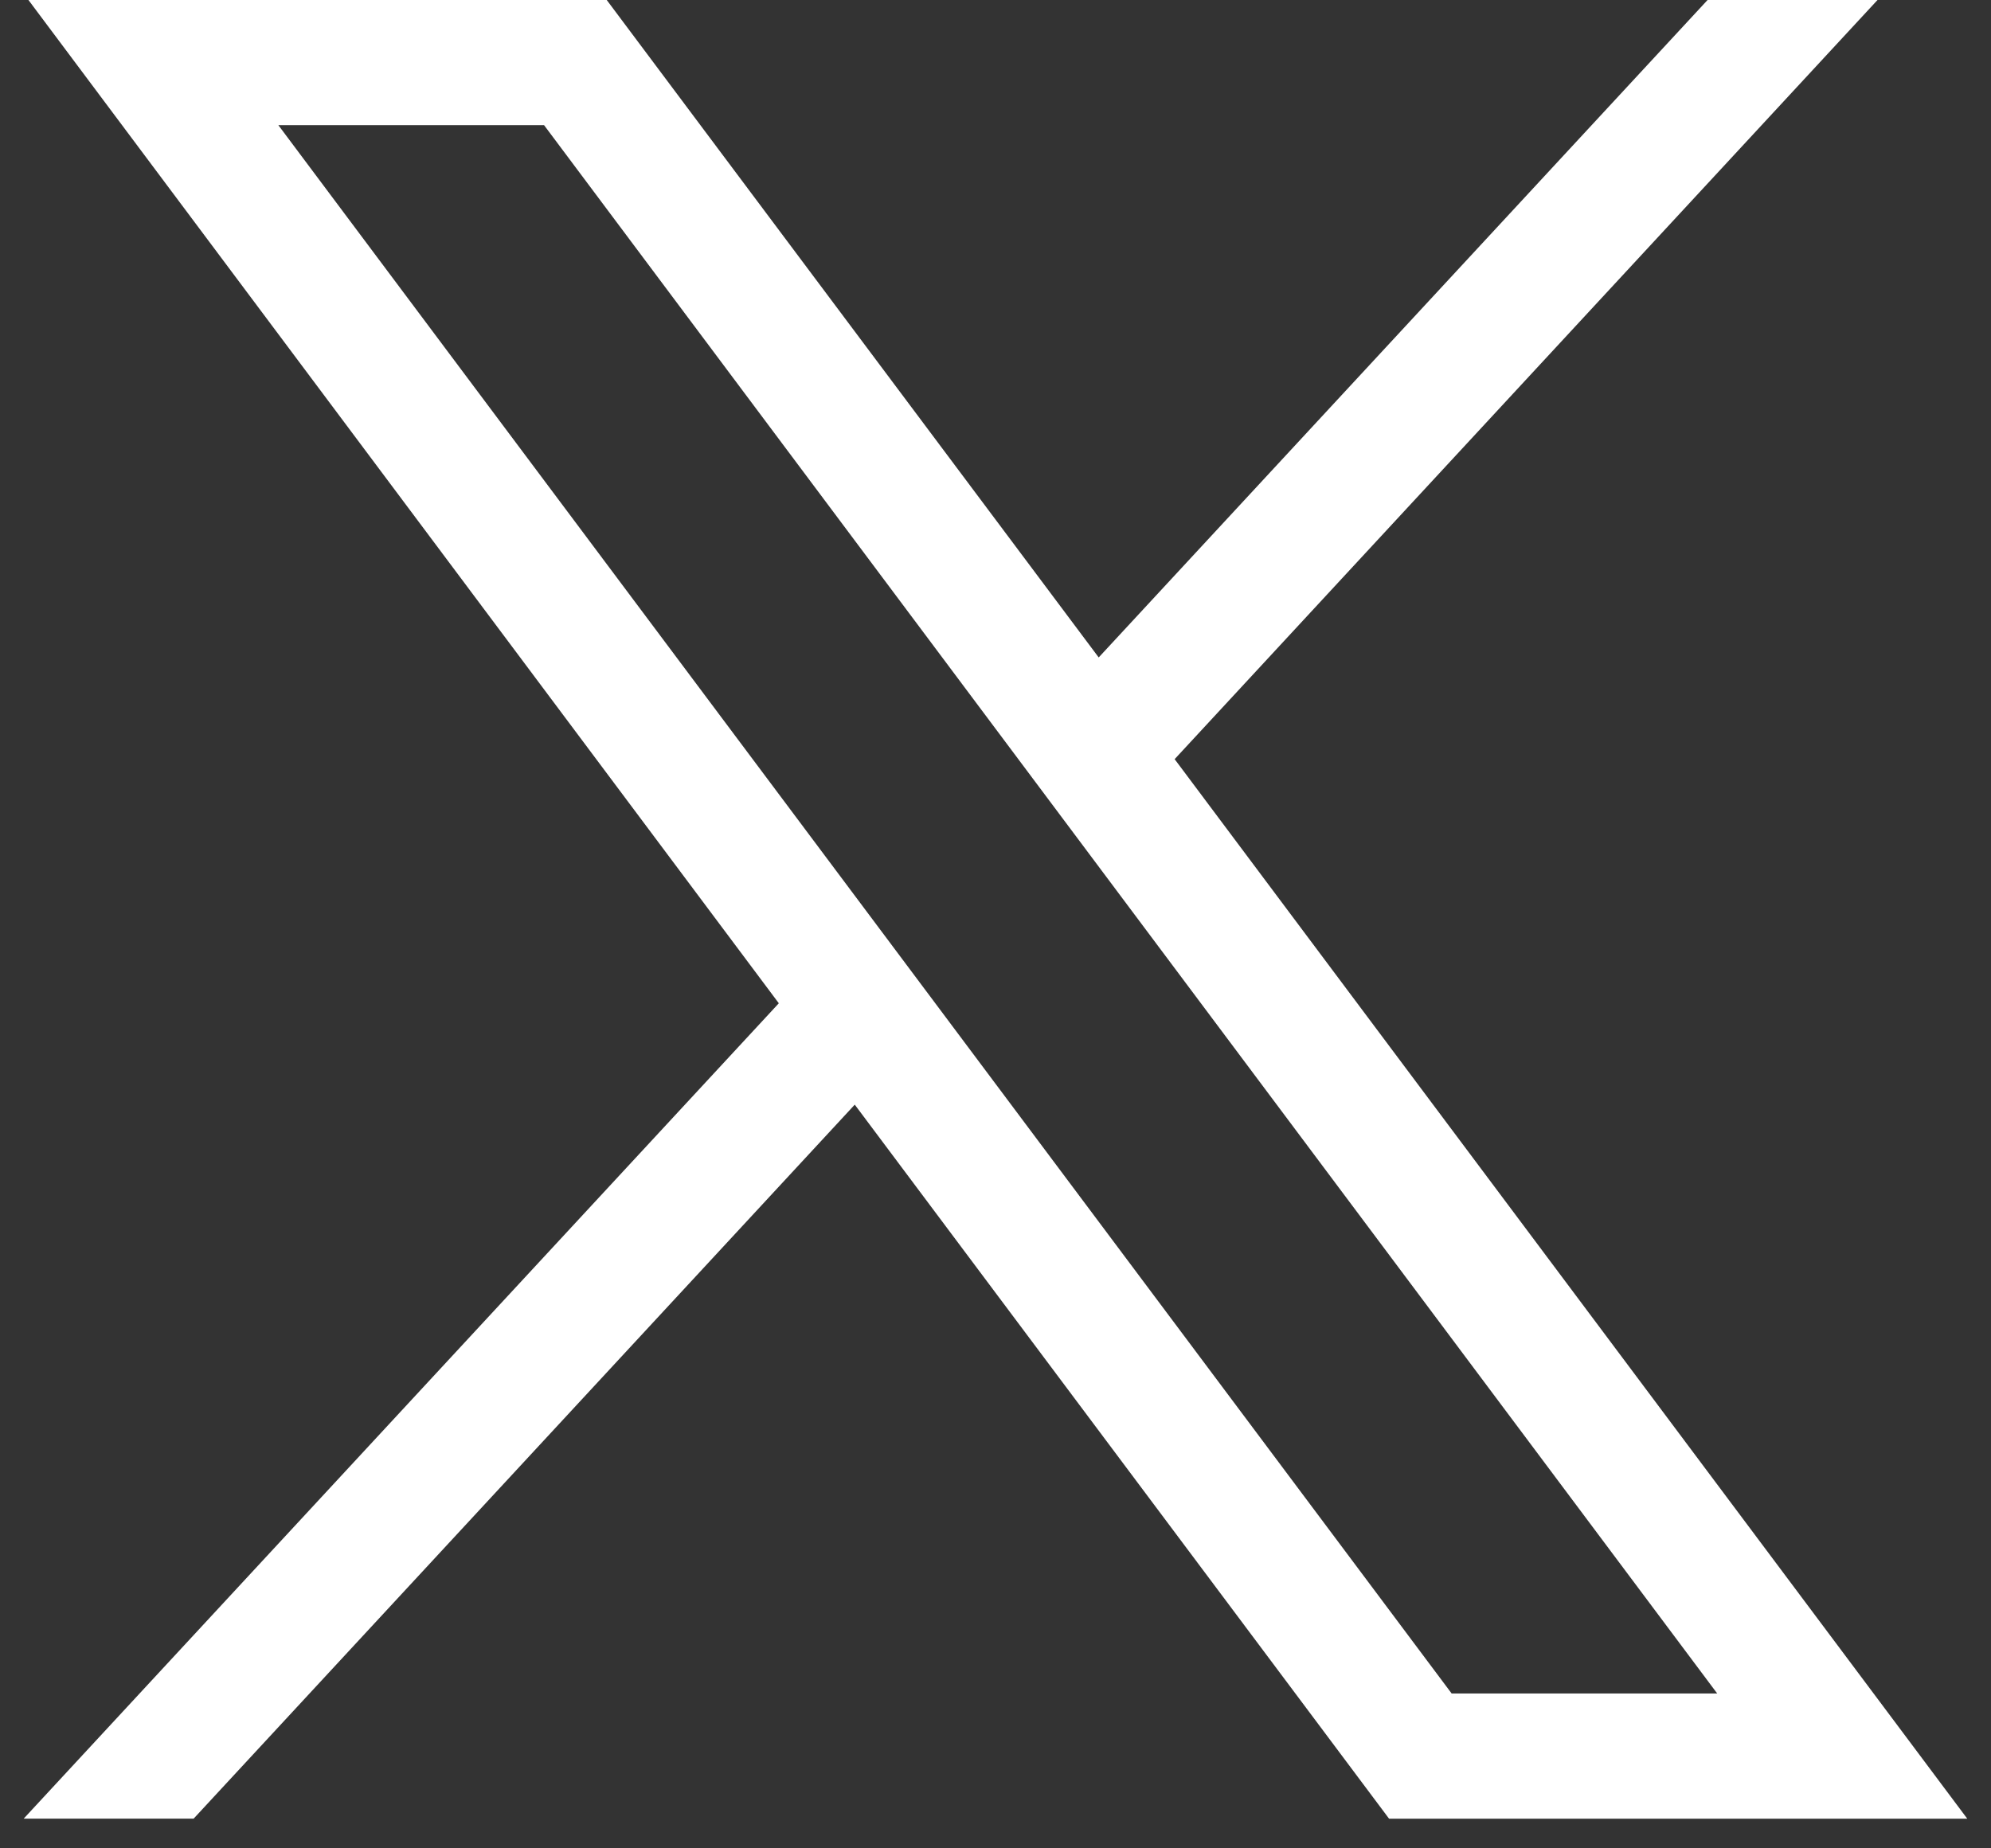 <svg width="42" height="39" viewBox="0 0 42 39" fill="none" xmlns="http://www.w3.org/2000/svg">
<rect x="0" y="0" width="42" height="39" fill="#333333" stroke="none"/>
<path d="M0.6 0L16.429 21.169L0.5 38.373H4.085L18.031 23.308L29.302 38.374H41.499L24.779 16.018L39.606 0H36.021L23.177 13.872L12.799 0H0.6ZM5.872 2.641H11.477L23.851 19.187L36.224 35.732H30.622L5.872 2.641Z" fill="white"/>
</svg>
